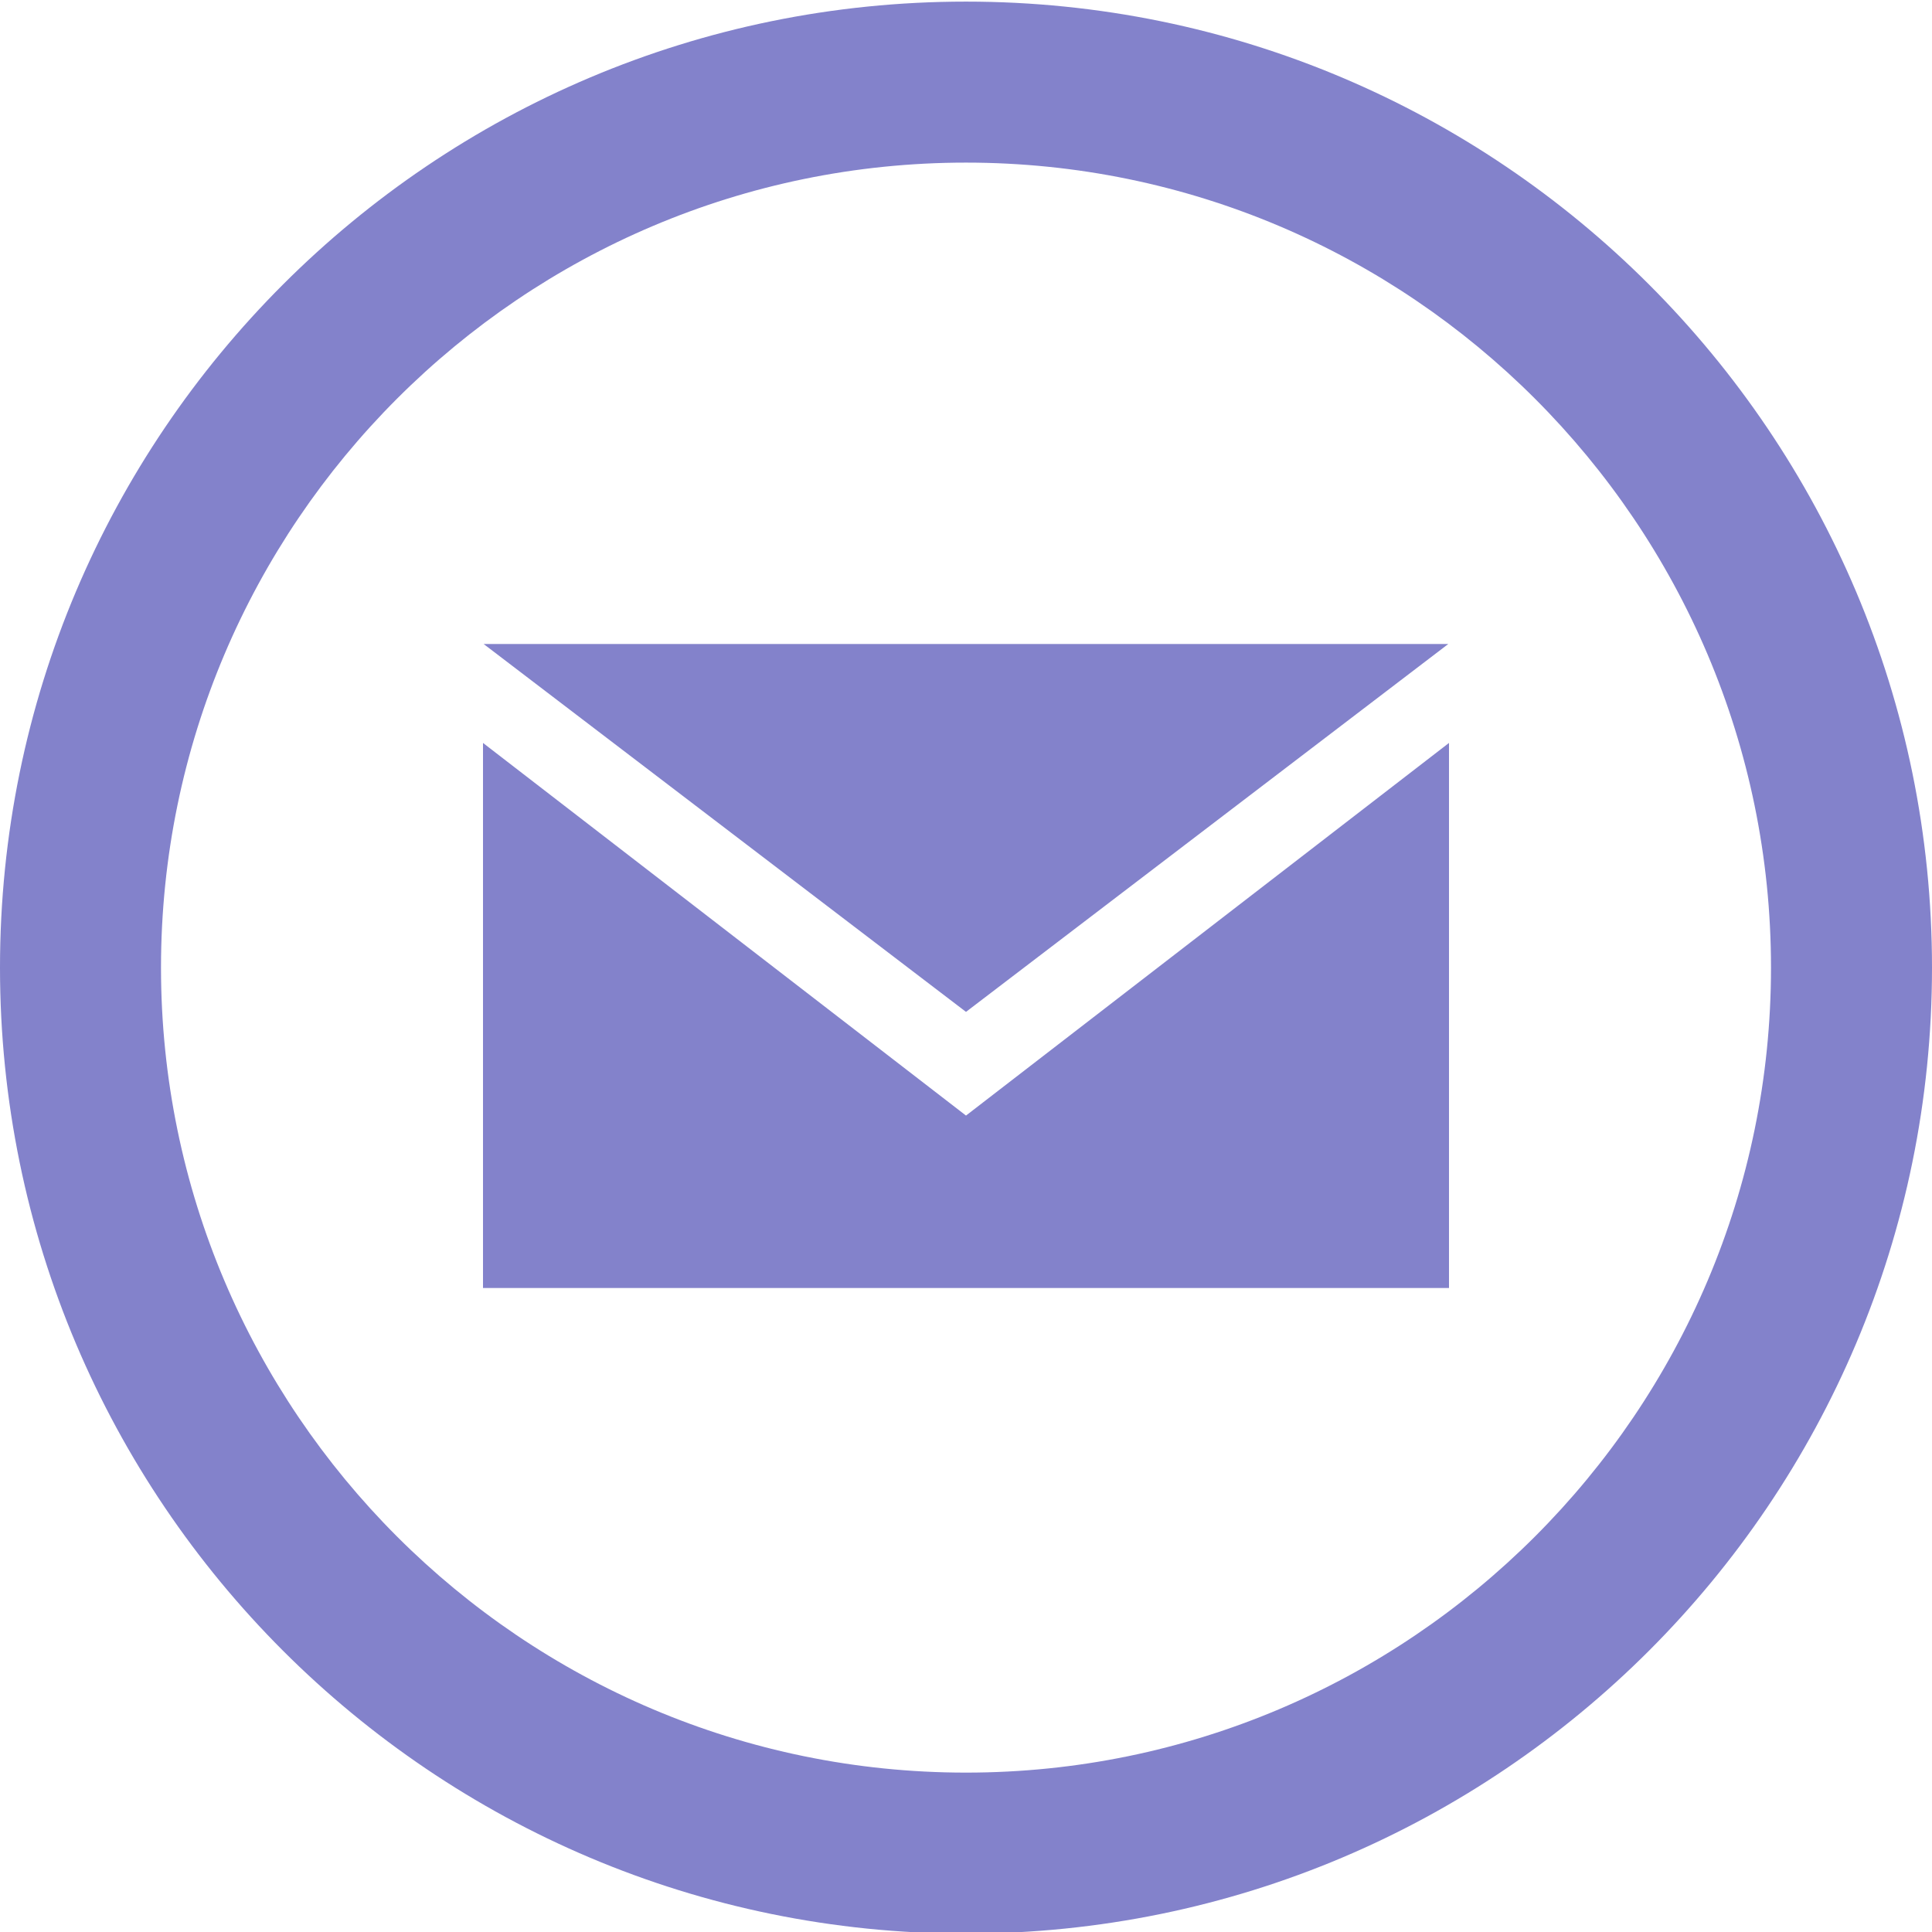 <svg width="150" height="150" viewBox="0 0 150 150" fill="none" xmlns="http://www.w3.org/2000/svg">
<g clip-path="url(#clip0_123_2)">
<path d="M75 12.625C109.462 12.625 137.5 40.663 137.5 75.125C137.5 109.587 109.462 137.625 75 137.625C40.538 137.625 12.5 109.587 12.5 75.125C12.5 40.663 40.538 12.625 75 12.625V12.625ZM75 0.125C33.581 0.125 0 33.706 0 75.125C0 116.544 33.581 150.125 75 150.125C116.419 150.125 150 116.544 150 75.125C150 33.706 116.419 0.125 75 0.125V0.125ZM75 78.562L37.55 50H112.444L75 78.562ZM75 86.612L37.5 57.681V100H112.5V57.681L75 86.612V86.612Z" fill="#8382CB"/>
</g>
<defs>
<clipPath id="clip0_123_2">
<rect width="150" height="150" fill="white"/>
</clipPath>
</defs>
</svg>
